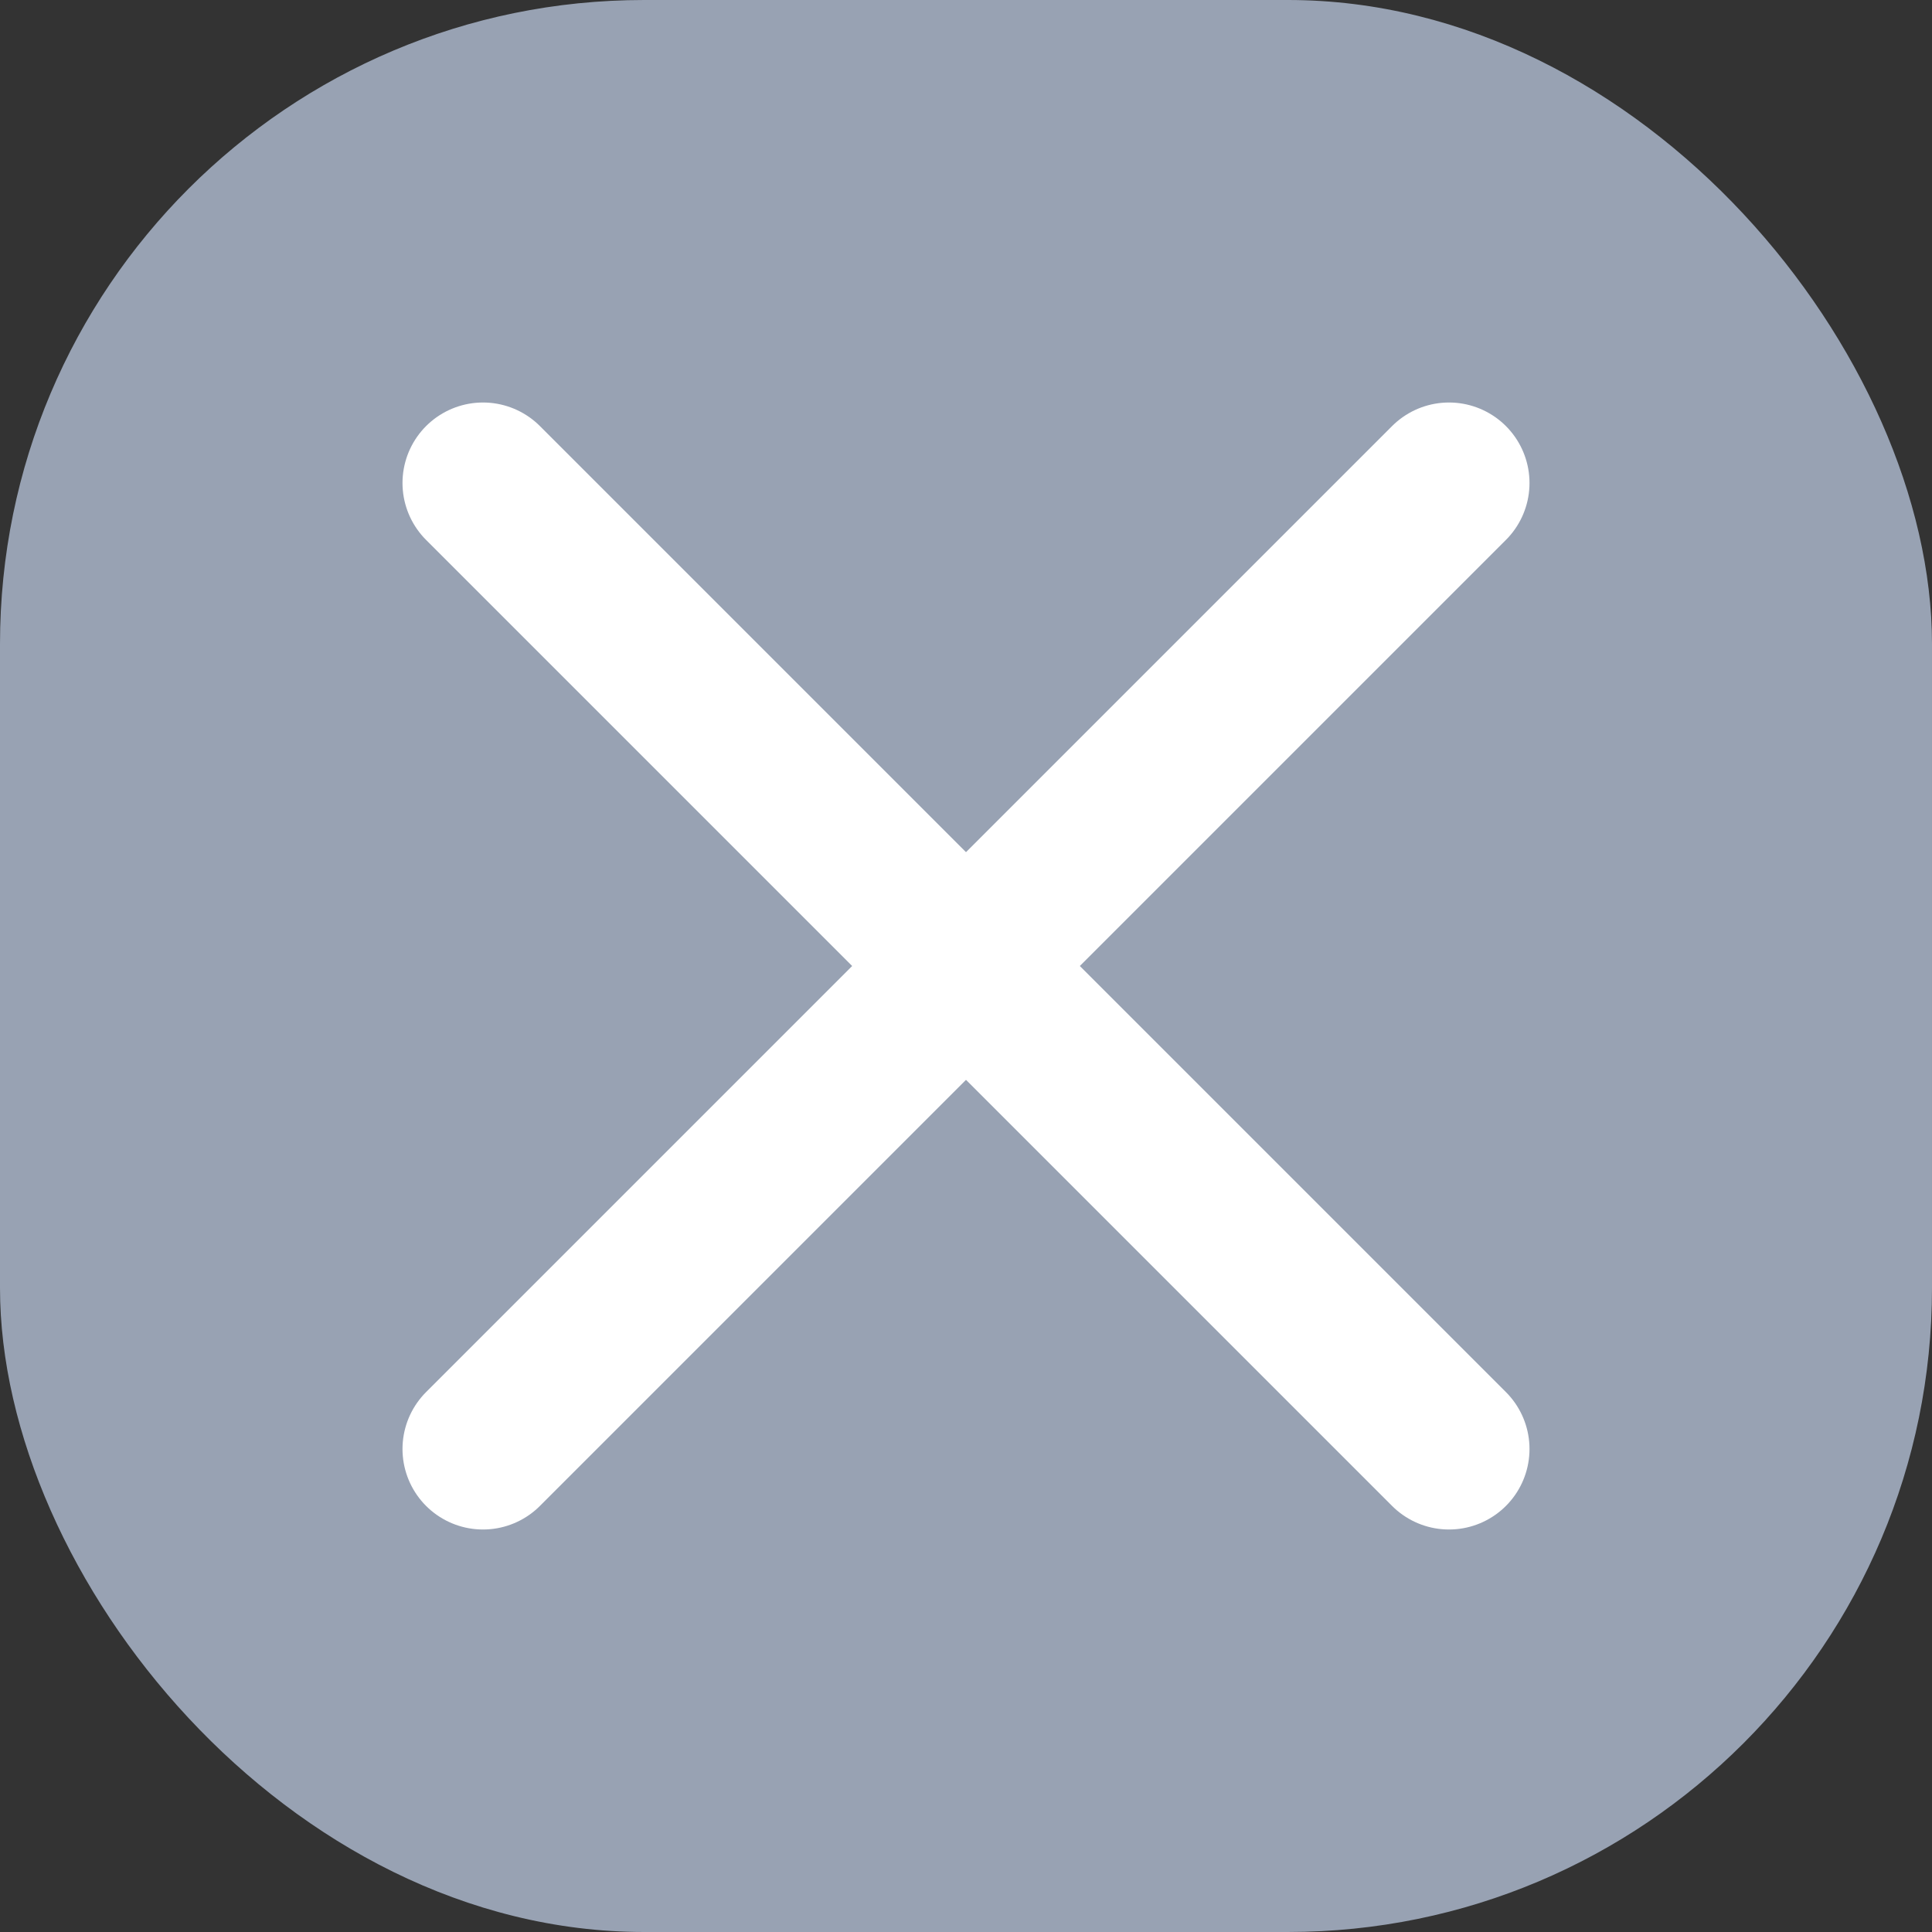 <svg width="24" height="24" viewBox="0 0 24 24" fill="none" xmlns="http://www.w3.org/2000/svg">
<rect x="0" y="0" width="24" height="24" fill="#333333" stroke="none"/>
<rect width="24" height="24" rx="8" fill="#98A2B3"/>
<path d="M18 6L6 18M6 6L18 18" stroke="white" stroke-width="2" stroke-linecap="round" stroke-linejoin="round"/>
</svg>
